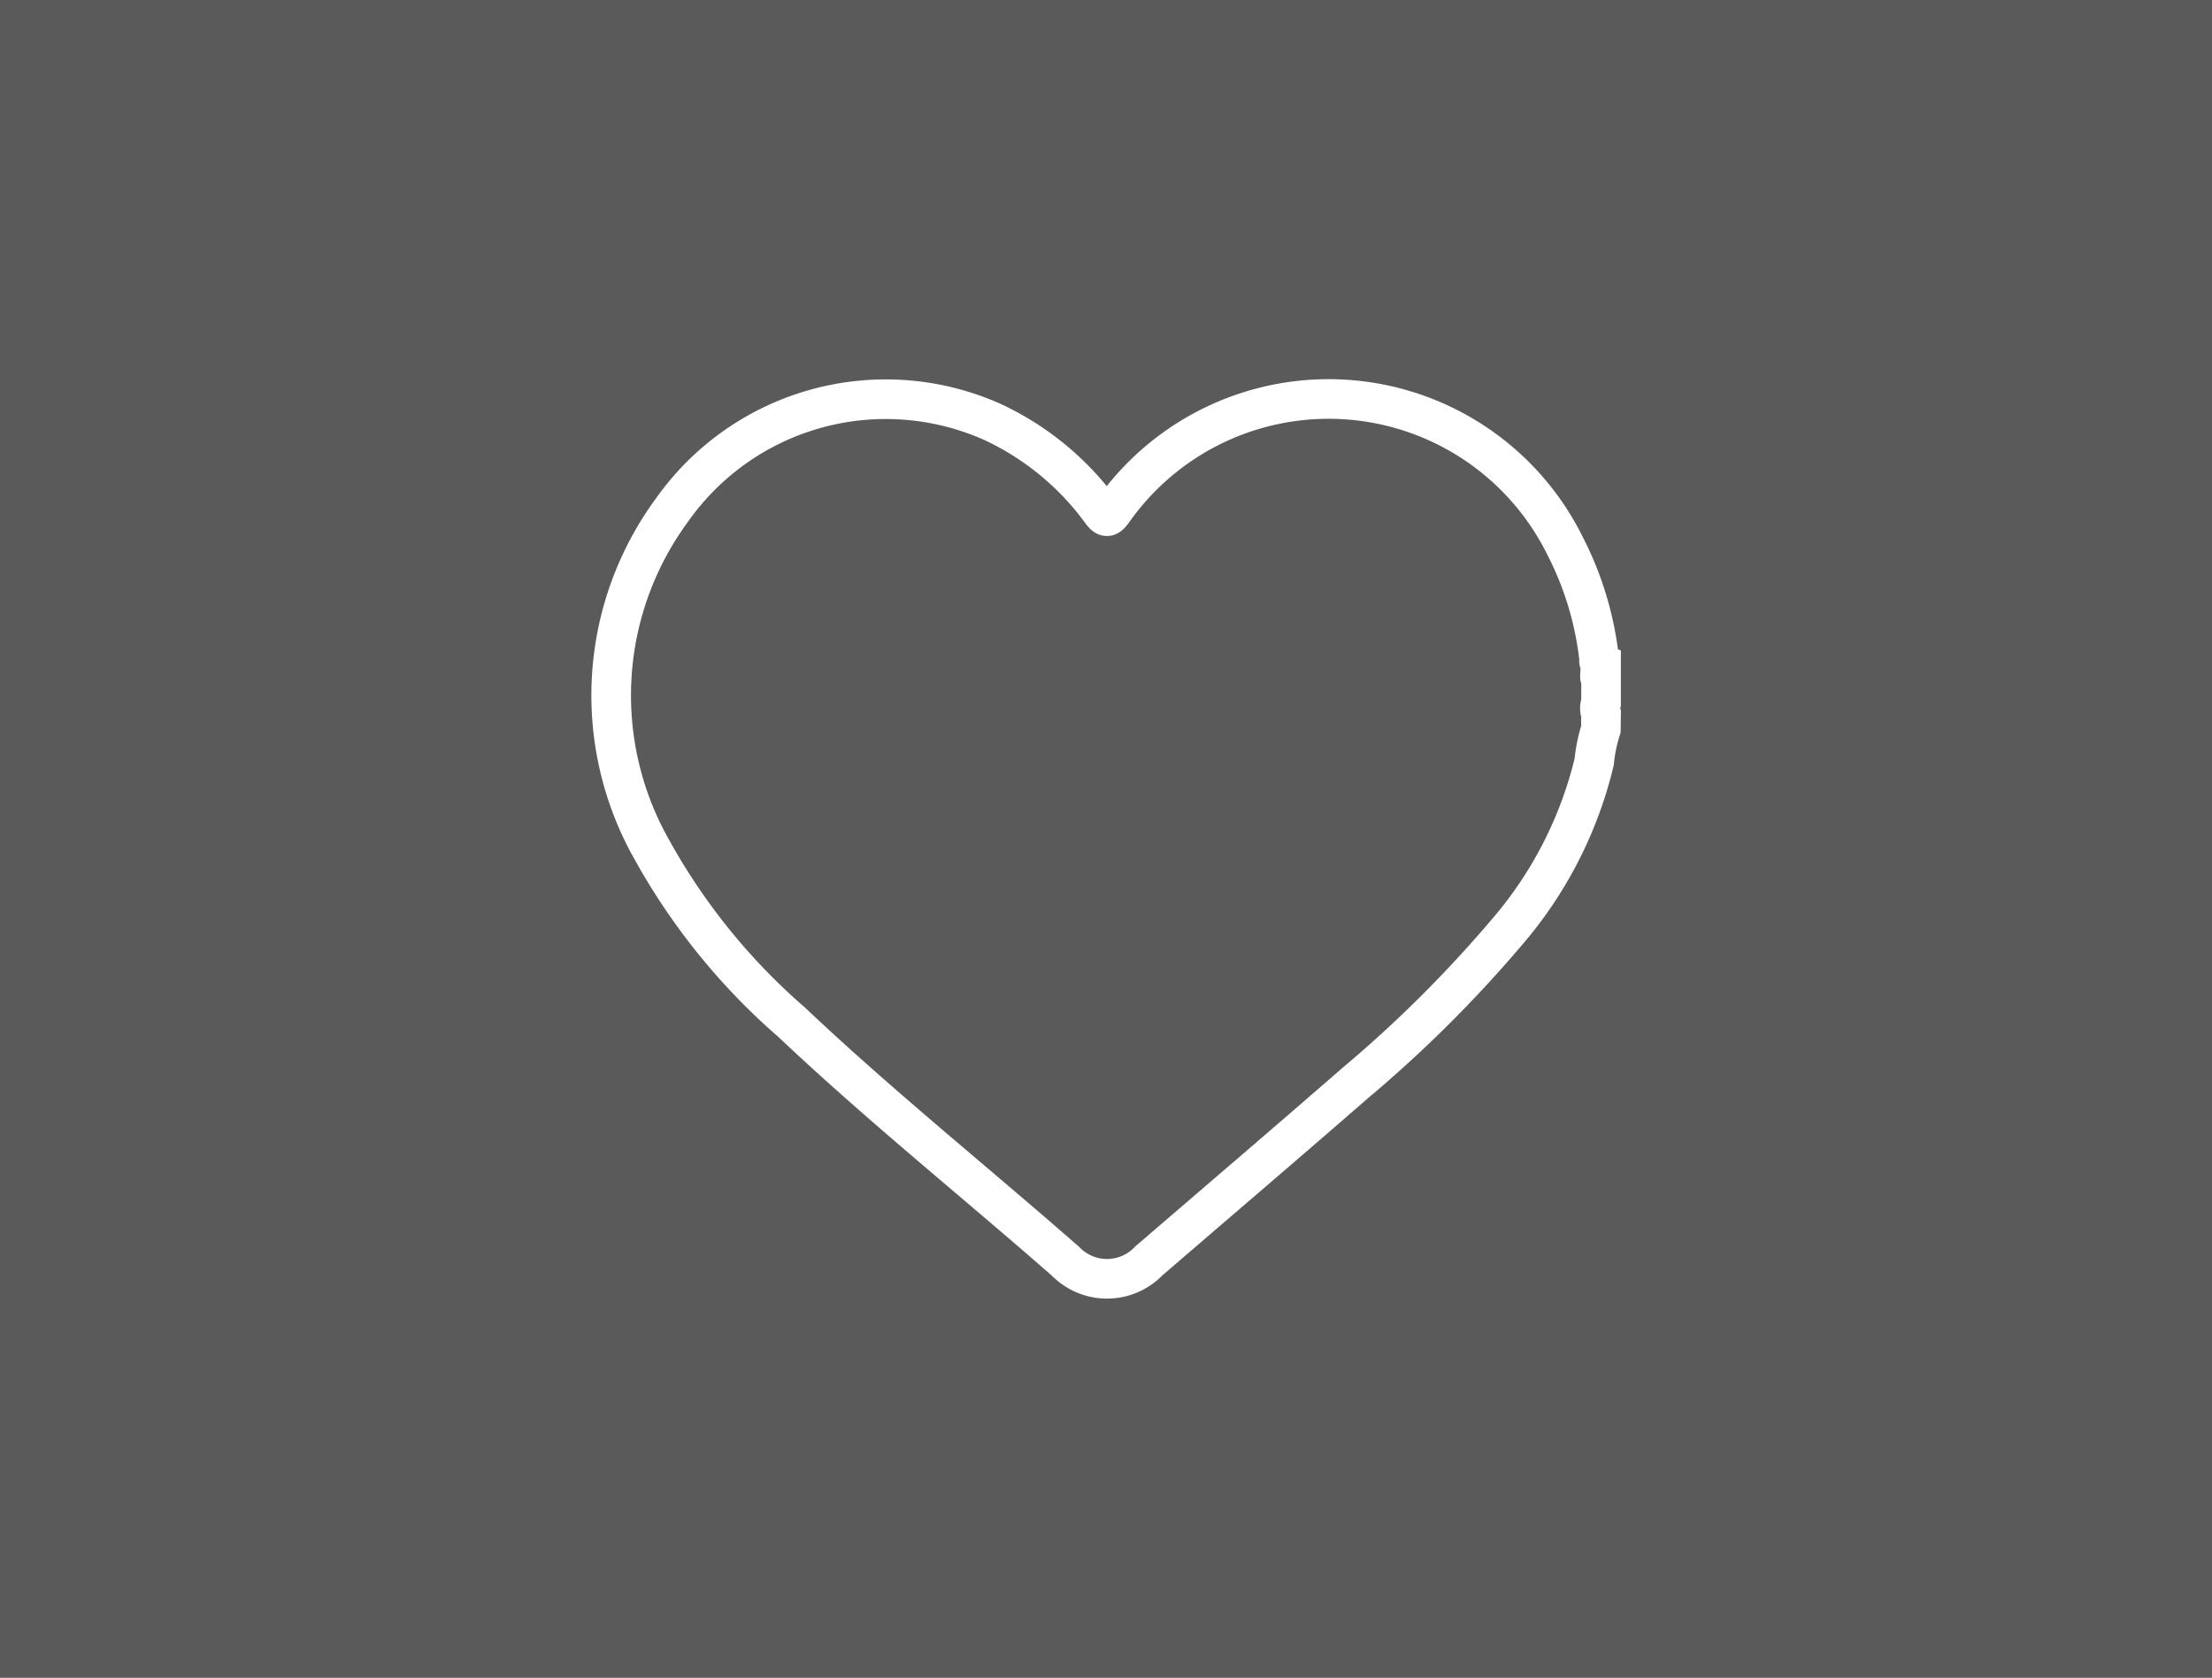 <svg xmlns="http://www.w3.org/2000/svg" width="55.823" height="42.353" viewBox="0 0 55.823 42.353">
  <rect x="0" y="0" width="55.823" height="42.353" fill="#808080" stroke="none"/>
  <g id="Group_254" data-name="Group 254" transform="translate(-12103.368 -3344.348)">
    <rect id="Rectangle_212" data-name="Rectangle 212" width="55.822" height="42.353" transform="translate(12103.368 3344.348)" opacity="0.3"/>
    <path id="Path_281" data-name="Path 281" d="M12143.768,3362.76a3.836,3.836,0,0,0-.168.818,10.25,10.25,0,0,1-2.241,4.345,31.917,31.917,0,0,1-3.779,3.755c-1.732,1.509-3.479,3-5.22,4.5a1.46,1.46,0,0,1-2.1.011c-2.3-2.016-4.689-3.932-6.914-6.037a16.053,16.053,0,0,1-3.523-4.348,7.9,7.9,0,0,1,.518-8.6,6.6,6.6,0,0,1,8.11-2.188,7.122,7.122,0,0,1,2.71,2.243c.116.154.161.164.284,0a6.655,6.655,0,0,1,11.413.856,8.2,8.2,0,0,1,.864,2.845c.006.052-.021.118.051.147v.146c-.031.03-.021.07-.024.108s-.015.1.024.136v.584a.381.381,0,0,0,0,.293Z" fill="none" stroke="#fff" stroke-width="1"/>
  </g>
</svg>

